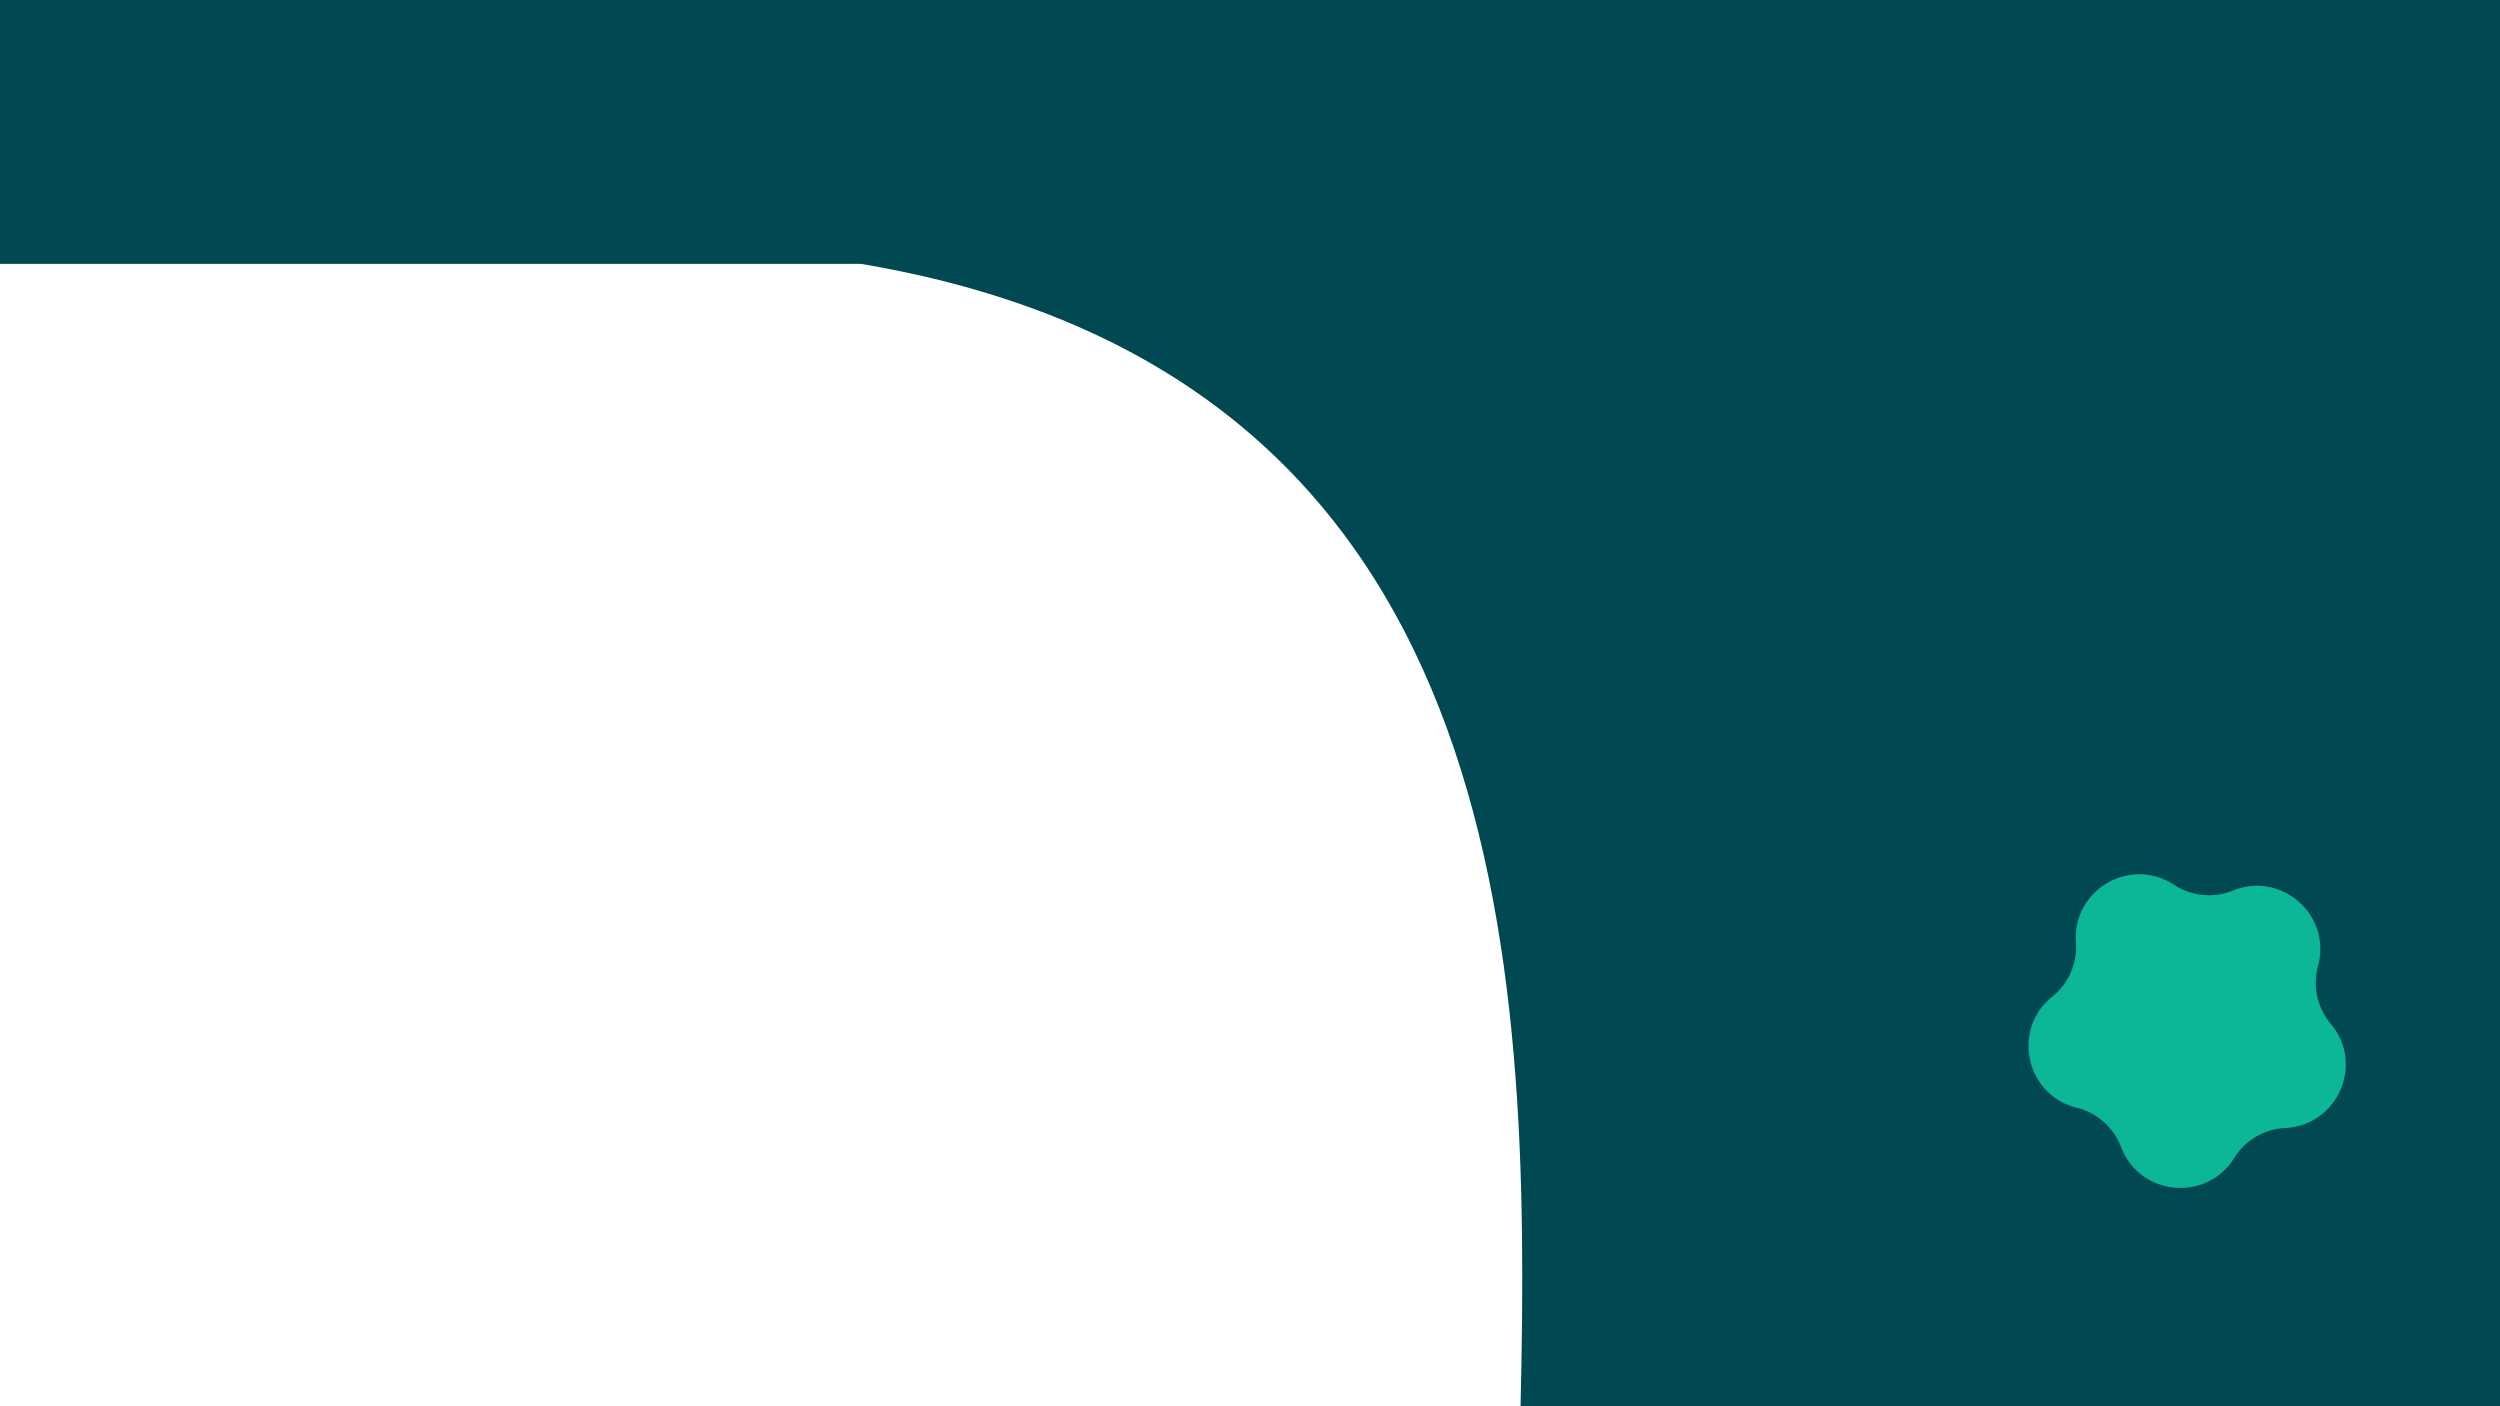 <svg xmlns="http://www.w3.org/2000/svg" viewBox="0 0 1367 769"><defs><style>.cls-1{fill:#004953;}.cls-2{fill:#0bb796;}</style></defs><title>Asset 1</title><g id="Layer_2" data-name="Layer 2"><g id="Layer_1-2" data-name="Layer 1"><g id="Layer_1-2-2" data-name="Layer 1-2"><path class="cls-1" d="M0,0H1367V769H831.43c5.78-244.79-3.86-564.5-360.64-624.71H0Z"/></g><path class="cls-2" d="M1249.55,616.78h0a34.73,34.73,0,0,0-27.85,16.36h0c-15.17,24.43-51.77,20.86-61.93-6h0a34.73,34.73,0,0,0-24.16-21.43h0c-27.92-6.88-35.84-42.79-13.39-60.77h0a34.68,34.68,0,0,0,12.91-29.59h0c-2.08-28.69,29.63-47.31,53.66-31.52h0a34.7,34.7,0,0,0,32.14,3.14h0c26.64-10.85,54.15,13.56,46.56,41.29h0a34.7,34.7,0,0,0,6.94,31.54h0C1293,581.73,1278.27,615.43,1249.55,616.78Z"/></g></g></svg>